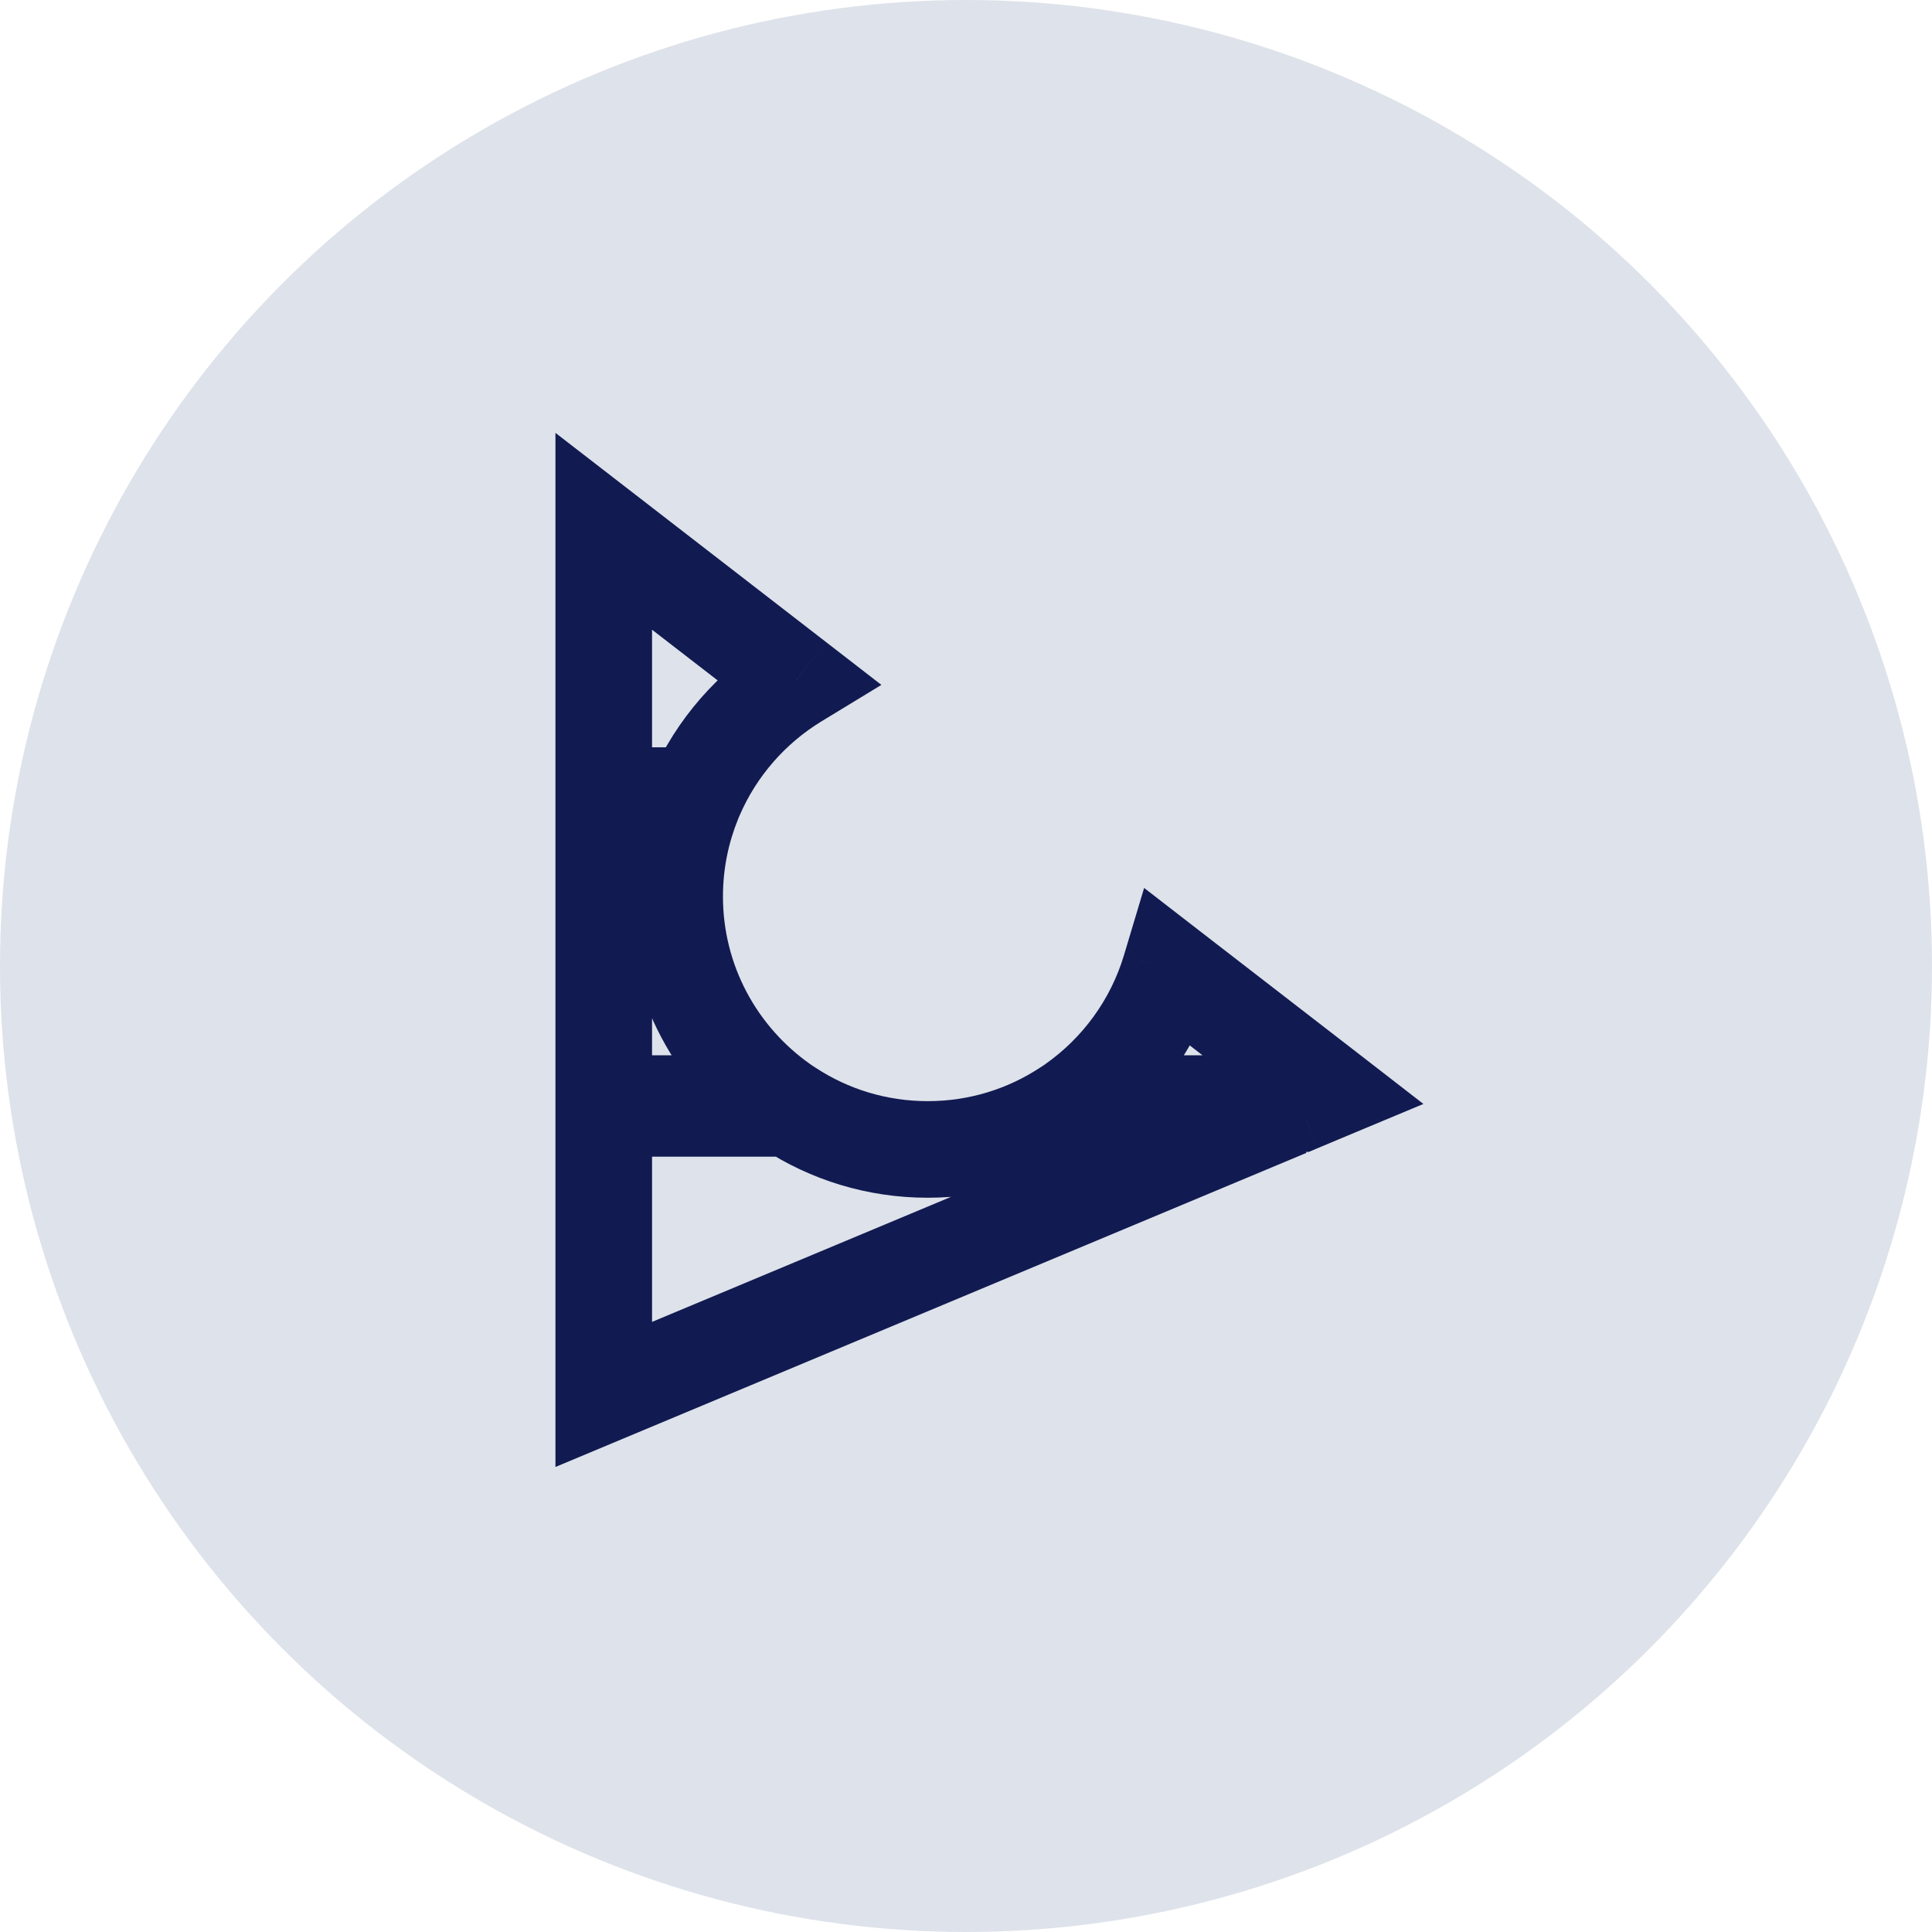 <svg width="20" height="20" viewBox="0 0 20 20" fill="none" xmlns="http://www.w3.org/2000/svg">
<circle cx="10" cy="10" r="10" fill="#DEE2EA"/>
<path d="M6.25 8.236H5.75V8.736H6.25V8.236ZM6.25 5.5L6.556 5.104L5.75 4.481V5.5H6.25ZM7.2 8.236V8.736H7.528L7.659 8.436L7.2 8.236ZM8.243 7.041L8.503 7.468L9.124 7.09L8.549 6.645L8.243 7.041ZM6.25 8.286V7.786H5.75V8.286H6.25ZM6.25 11.424H5.75V11.924H6.25V11.424ZM7.179 8.286L7.642 8.476L7.925 7.786H7.179V8.286ZM8.099 11.424V11.924H9.678L8.386 11.015L8.099 11.424ZM6.25 11.474V10.974H5.75V11.474H6.25ZM6.25 14.435H5.75V15.186L6.443 14.896L6.25 14.435ZM13.33 11.474L13.523 11.935L13.33 10.974V11.474ZM11.036 11.474V10.974H10.887L10.762 11.055L11.036 11.474ZM8.172 11.474L8.446 11.055L8.321 10.974H8.172V11.474ZM11.109 11.424L10.822 11.015L9.529 11.924H11.109V11.424ZM13.449 11.424V11.924H13.55L13.642 11.885L13.449 11.424ZM13.75 11.298L13.943 11.759L14.735 11.428L14.056 10.902L13.75 11.298ZM12.114 10.033L12.419 9.637L11.844 9.192L11.635 9.889L12.114 10.033ZM6.75 8.236V5.5H5.75V8.236H6.75ZM7.2 7.736H6.25V8.736H7.2V7.736ZM7.983 6.614C7.436 6.947 7 7.444 6.742 8.037L7.659 8.436C7.834 8.033 8.131 7.695 8.503 7.468L7.983 6.614ZM5.944 5.896L7.937 7.436L8.549 6.645L6.556 5.104L5.944 5.896ZM5.75 8.286V11.424H6.75V8.286H5.75ZM7.179 7.786H6.25V8.786H7.179V7.786ZM7.484 9.28C7.484 8.994 7.541 8.723 7.642 8.476L6.717 8.097C6.567 8.462 6.484 8.862 6.484 9.28H7.484ZM8.386 11.015C7.84 10.63 7.484 9.997 7.484 9.28H6.484C6.484 10.336 7.01 11.269 7.811 11.833L8.386 11.015ZM6.25 11.924H8.099V10.924H6.25V11.924ZM5.75 11.474V14.435H6.75V11.474H5.75ZM6.443 14.896L13.523 11.935L13.137 11.013L6.057 13.974L6.443 14.896ZM13.33 10.974H11.036V11.974H13.33V10.974ZM10.762 11.055C10.429 11.273 10.032 11.399 9.604 11.399V12.399C10.232 12.399 10.819 12.213 11.309 11.892L10.762 11.055ZM9.604 11.399C9.176 11.399 8.779 11.273 8.446 11.055L7.899 11.892C8.389 12.213 8.976 12.399 9.604 12.399V11.399ZM8.172 10.974H6.25V11.974H8.172V10.974ZM11.109 11.924H13.449V10.924H11.109V11.924ZM13.642 11.885L13.943 11.759L13.557 10.837L13.257 10.963L13.642 11.885ZM14.056 10.902L12.419 9.637L11.808 10.429L13.444 11.694L14.056 10.902ZM11.635 9.889C11.497 10.349 11.207 10.744 10.822 11.015L11.397 11.833C11.962 11.436 12.389 10.855 12.592 10.177L11.635 9.889Z" fill="#111B51"/>
</svg>